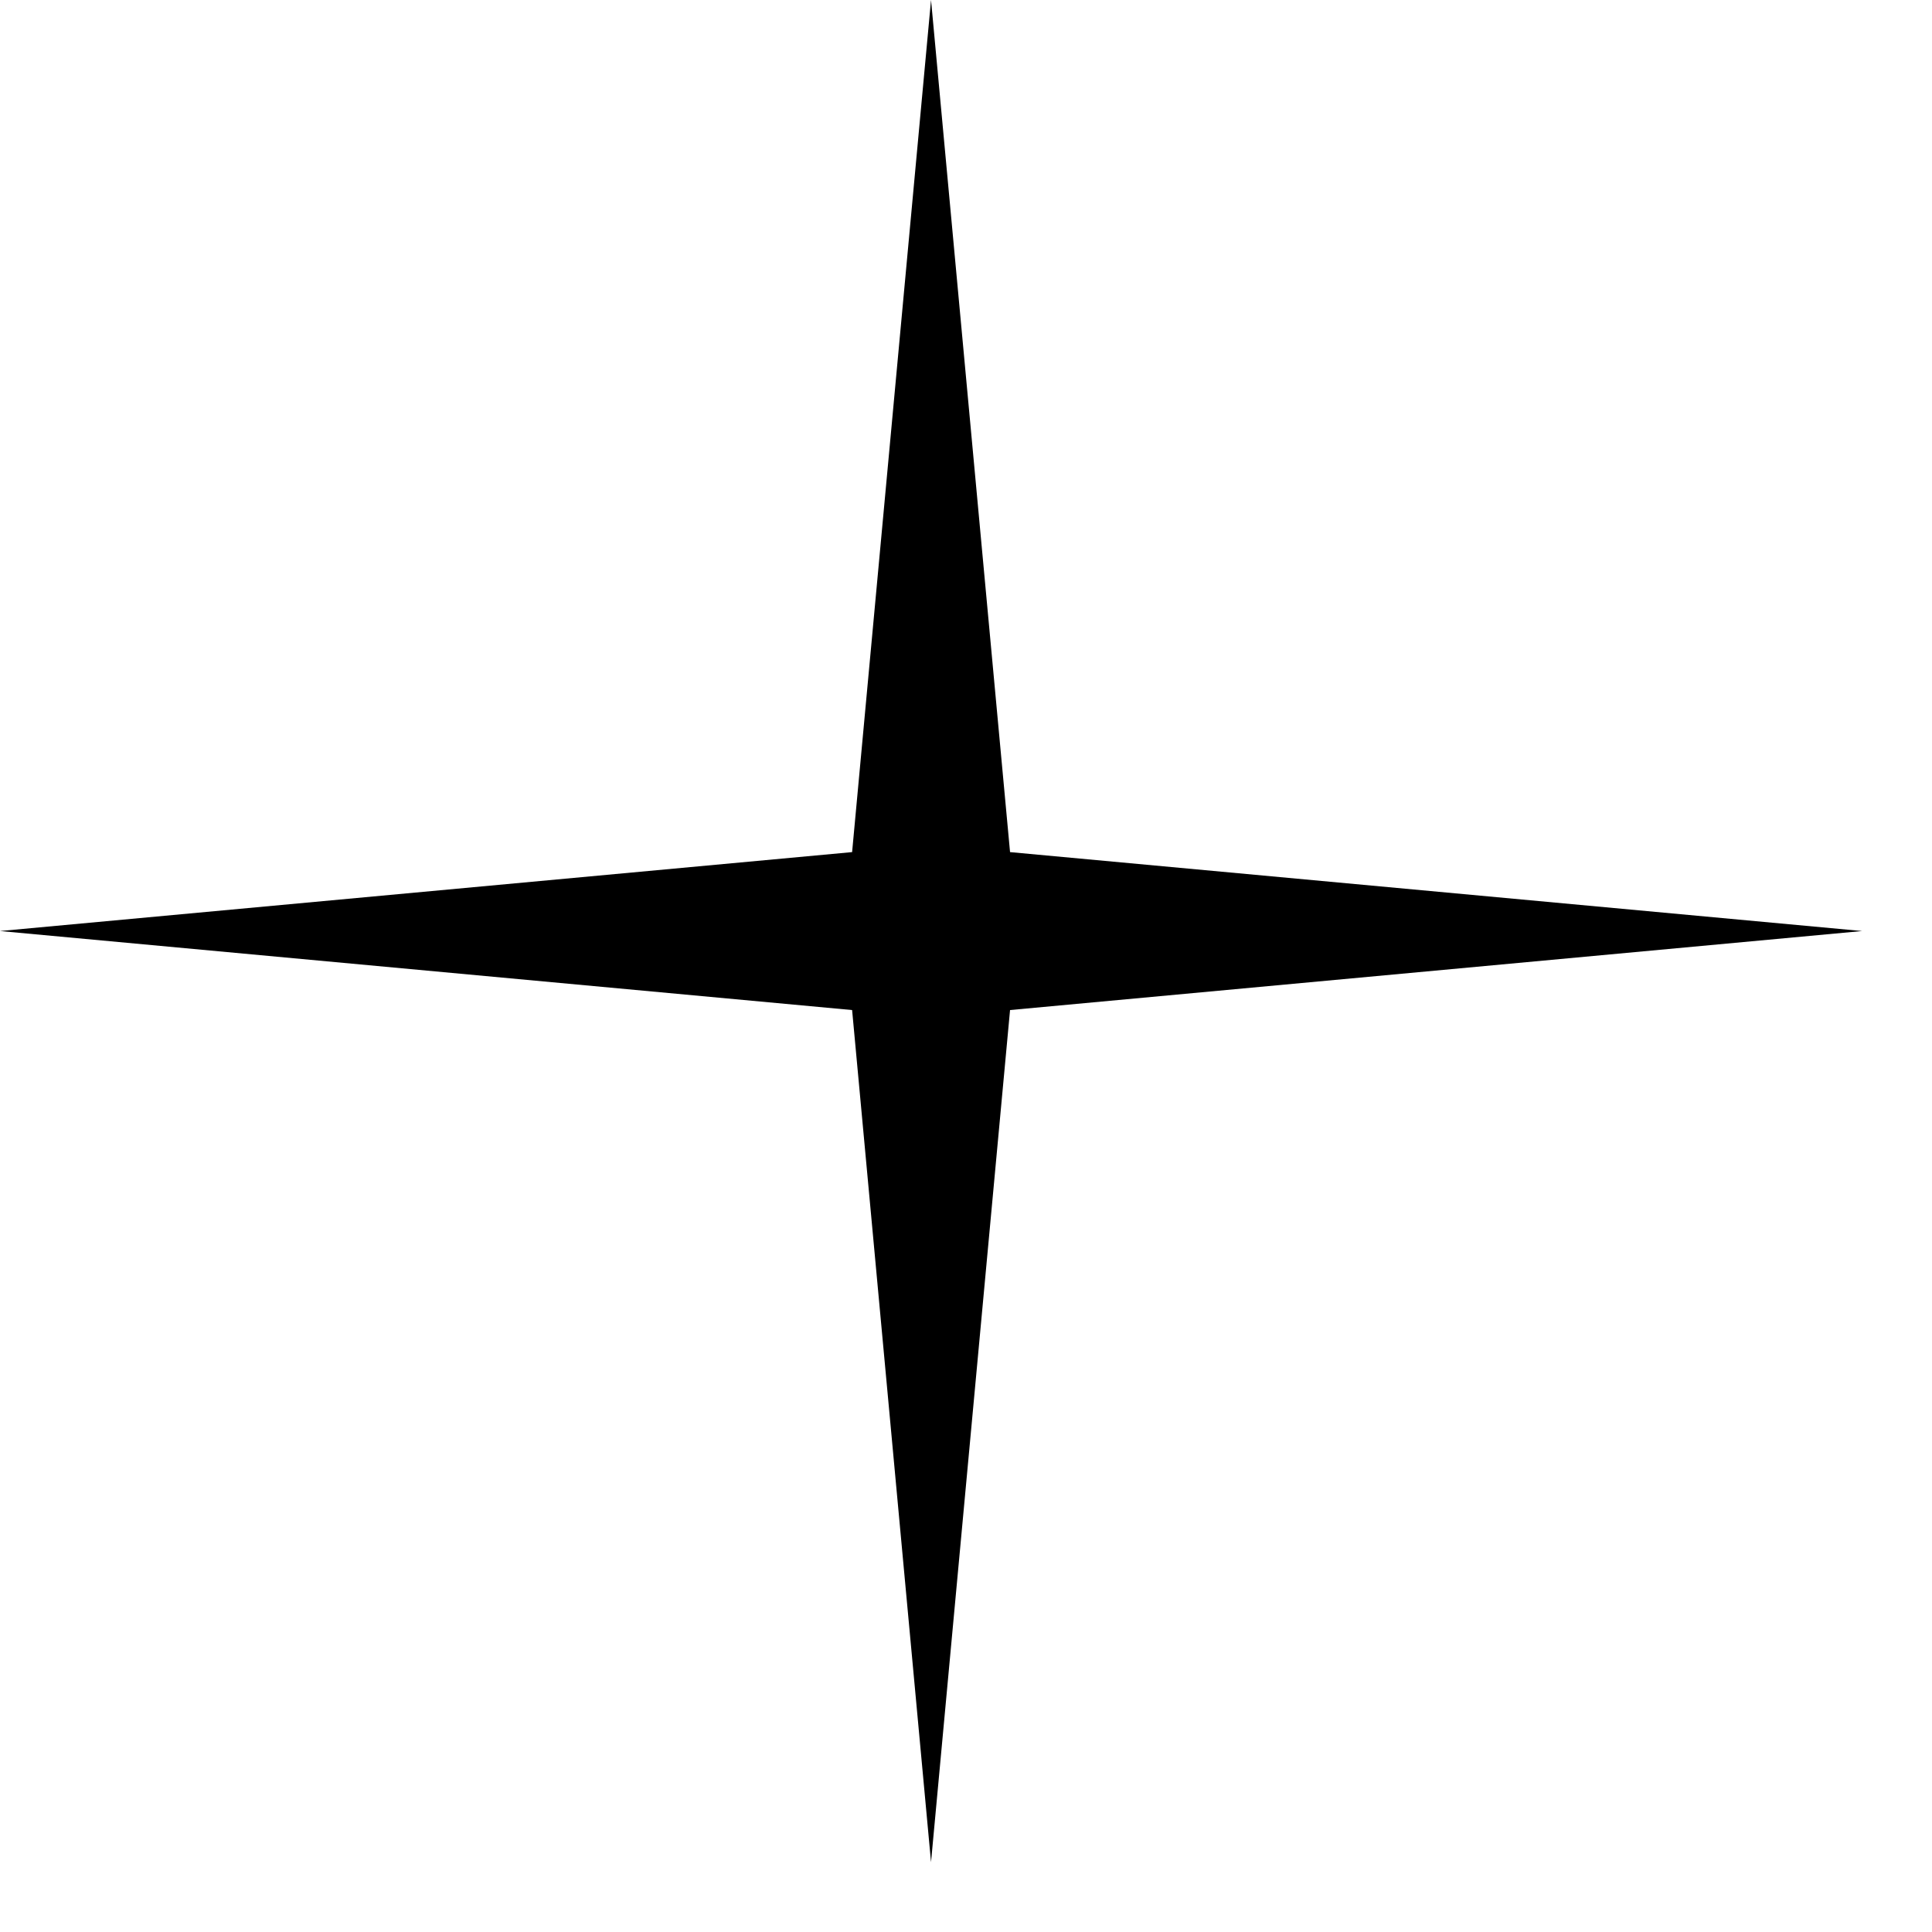 <svg width="20" height="20" viewBox="0 0 20 20" fill="none" xmlns="http://www.w3.org/2000/svg">
<path d="M9.638 0L10.456 8.821L19.277 9.638L10.456 10.456L9.638 19.277L8.821 10.456L0 9.638L8.821 8.821L9.638 0Z" fill="black"/>
</svg>
